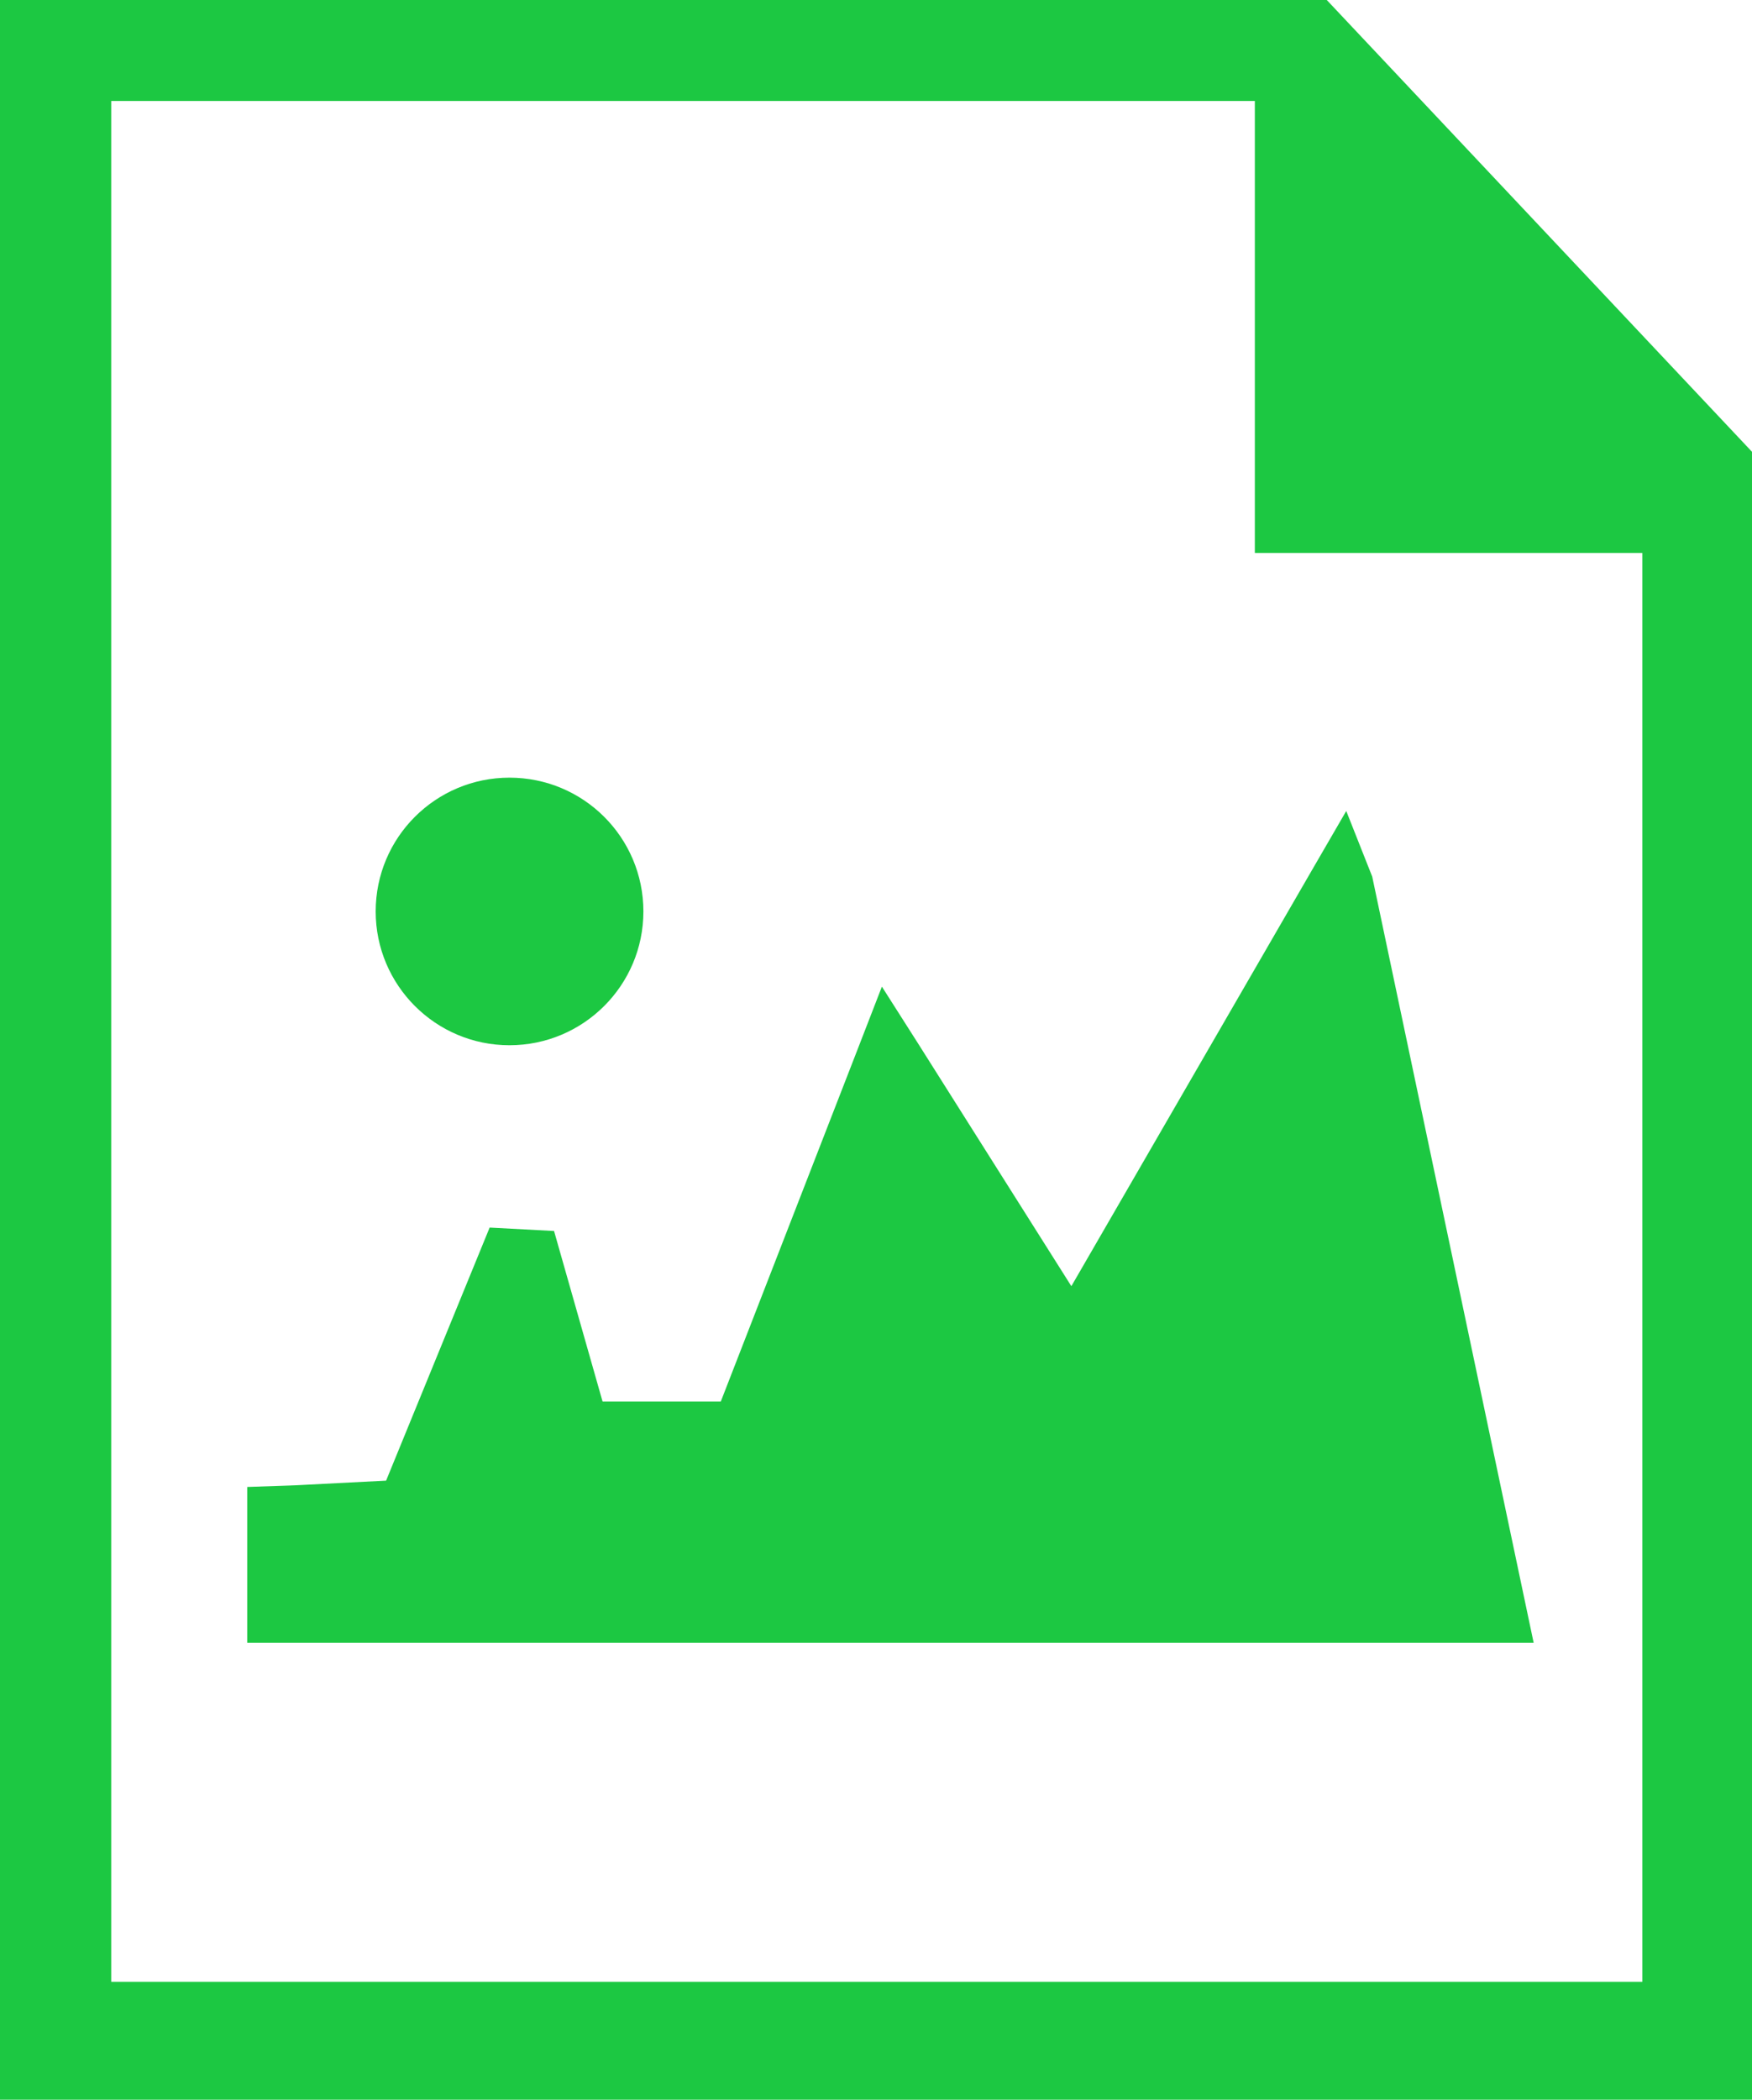 <?xml version="1.0" encoding="utf-8"?><svg version="1.1" id="Layer_1" xmlns="http://www.w3.org/2000/svg" xmlns:xlink="http://www.w3.org/1999/xlink" x="0px" y="0px" viewBox="0 0 102.55 122.88" style="enable-background:new 0 0 102.55 122.88" xml:space="preserve"><style type="text/css">.st0{fill-rule:evenodd;clip-rule:evenodd;}</style><g><path class="st0" d="M102.55,122.88H0V0h77.66l24.89,26.44L102.55,122.88L102.55,122.88z M29.82,45.51c4.33,0,7.84,3.5,7.84,7.83 c0,4.32-3.51,7.83-7.84,7.83c-4.32,0-7.83-3.51-7.83-7.83C21.99,49.01,25.5,45.51,29.82,45.51L29.82,45.51z M62.71,75.27 l14.02-24.24l2.07-3.57l1.52,3.84l9.45,44.84h-75.3v-9.12l2.87-0.1l5.26-0.27l6.06-14.81l3.77,0.2l2.84,9.98l6.92,0l8-20.59 l1.43-3.69l2.12,3.33L62.71,75.27L62.71,75.27L62.71,75.27z M96.13,115.98V32.36H73.45V5.91H6.51v110.07H96.13L96.13,115.98 L96.13,115.98z" fill="#1cc842" /></g></svg>